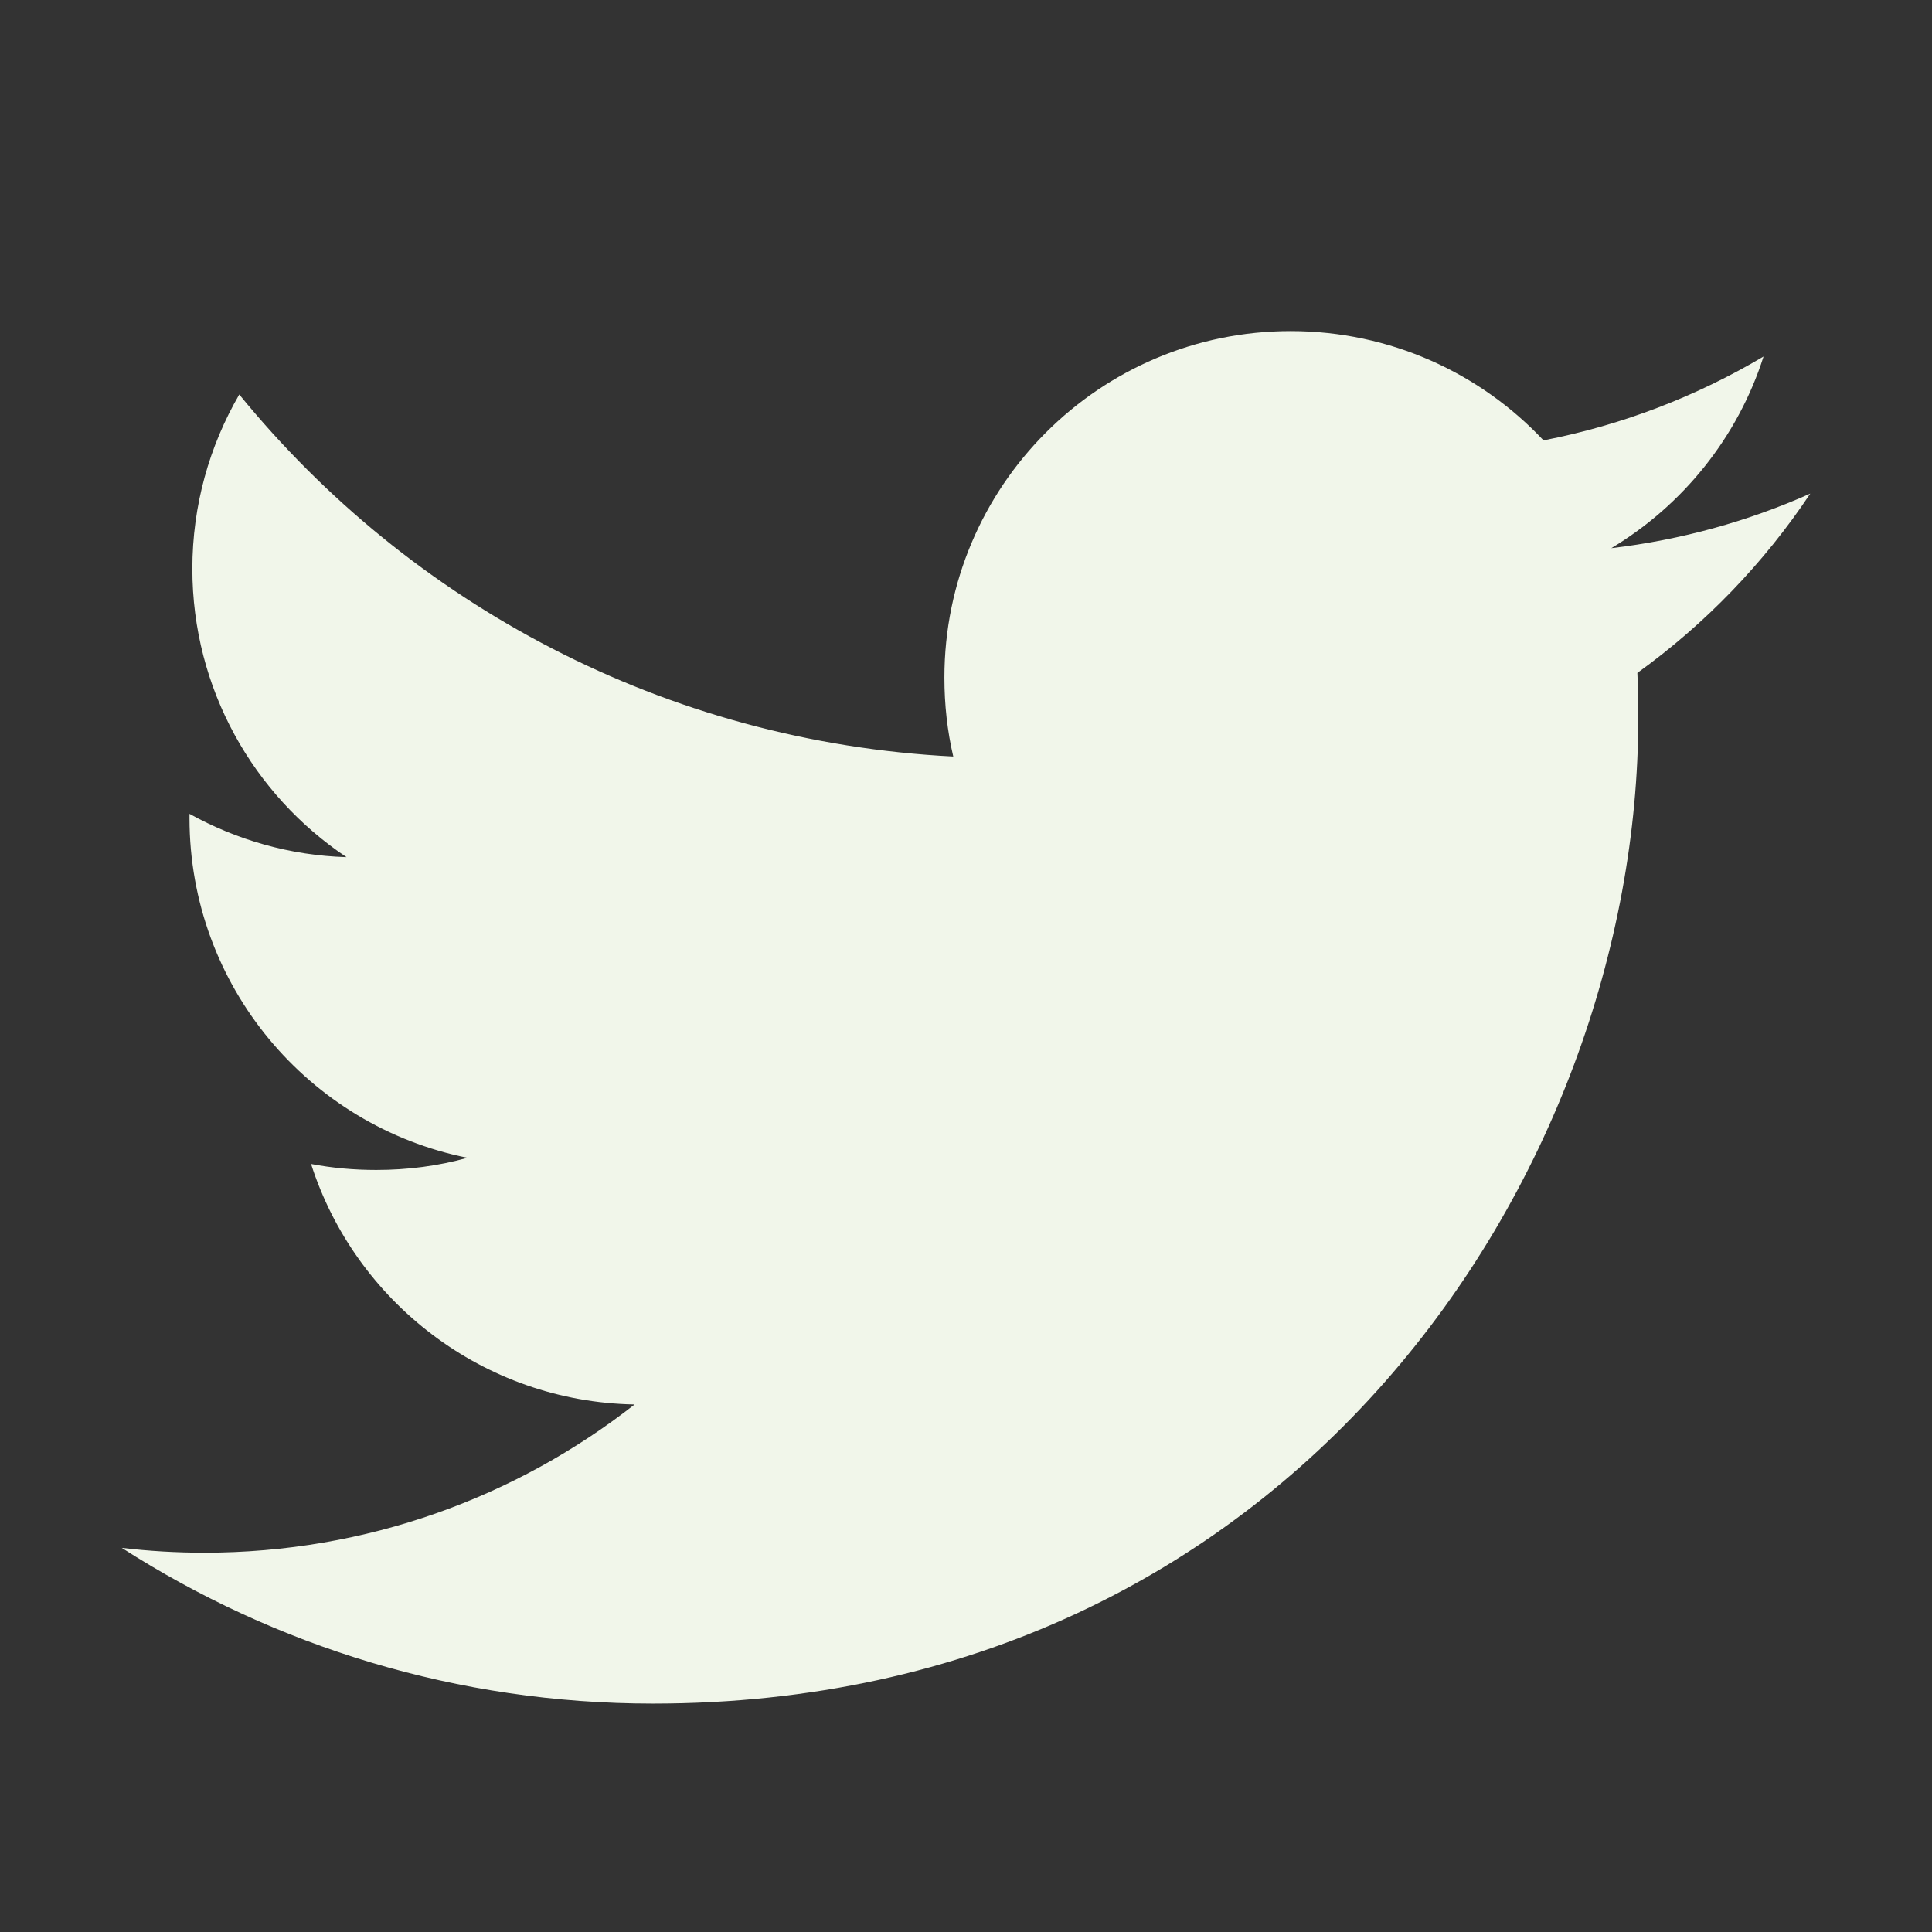 <?xml version="1.0" encoding="utf-8"?>
<!-- Generator: Adobe Illustrator 17.0.0, SVG Export Plug-In . SVG Version: 6.00 Build 0)  -->
<!DOCTYPE svg PUBLIC "-//W3C//DTD SVG 1.1//EN" "http://www.w3.org/Graphics/SVG/1.1/DTD/svg11.dtd">
<svg version="1.1" id="Layer_1" xmlns="http://www.w3.org/2000/svg" xmlns:xlink="http://www.w3.org/1999/xlink" x="0px" y="0px"
	 width="100px" height="100px" viewBox="0 0 100 100" enable-background="new 0 0 100 100" xml:space="preserve">
<rect x="0" y="0" width="100" height="100" fill="#333333" stroke="none"/>
<path fill="#F1F6EA" d="M93.699,25.549c-3.218,1.433-6.677,2.394-10.299,2.824c3.702-2.218,6.545-5.736,7.881-9.919
	c-3.467,2.057-7.301,3.545-11.389,4.34c-3.264-3.476-7.927-5.657-13.088-5.657c-9.894,0-17.922,8.038-17.922,17.934
	c0,1.41,0.152,2.773,0.459,4.086c-14.899-0.754-28.107-7.886-36.956-18.738c-1.541,2.653-2.429,5.736-2.429,9.022
	c0,6.212,3.168,11.712,7.98,14.925c-2.94-0.087-5.707-0.901-8.128-2.242v0.221c0,8.69,6.181,15.938,14.388,17.583
	c-1.508,0.421-3.089,0.629-4.725,0.629c-1.155,0-2.283-0.102-3.37-0.31C18.379,67.361,25,72.556,32.847,72.695
	c-6.139,4.807-13.871,7.672-22.268,7.672c-1.449,0-2.875-0.083-4.278-0.25c7.936,5.089,17.361,8.061,27.488,8.061
	c32.981,0,51.008-27.326,51.008-51.028c0-0.776-0.012-1.553-0.047-2.32C88.258,32.302,91.3,29.15,93.699,25.549"/>
</svg>
